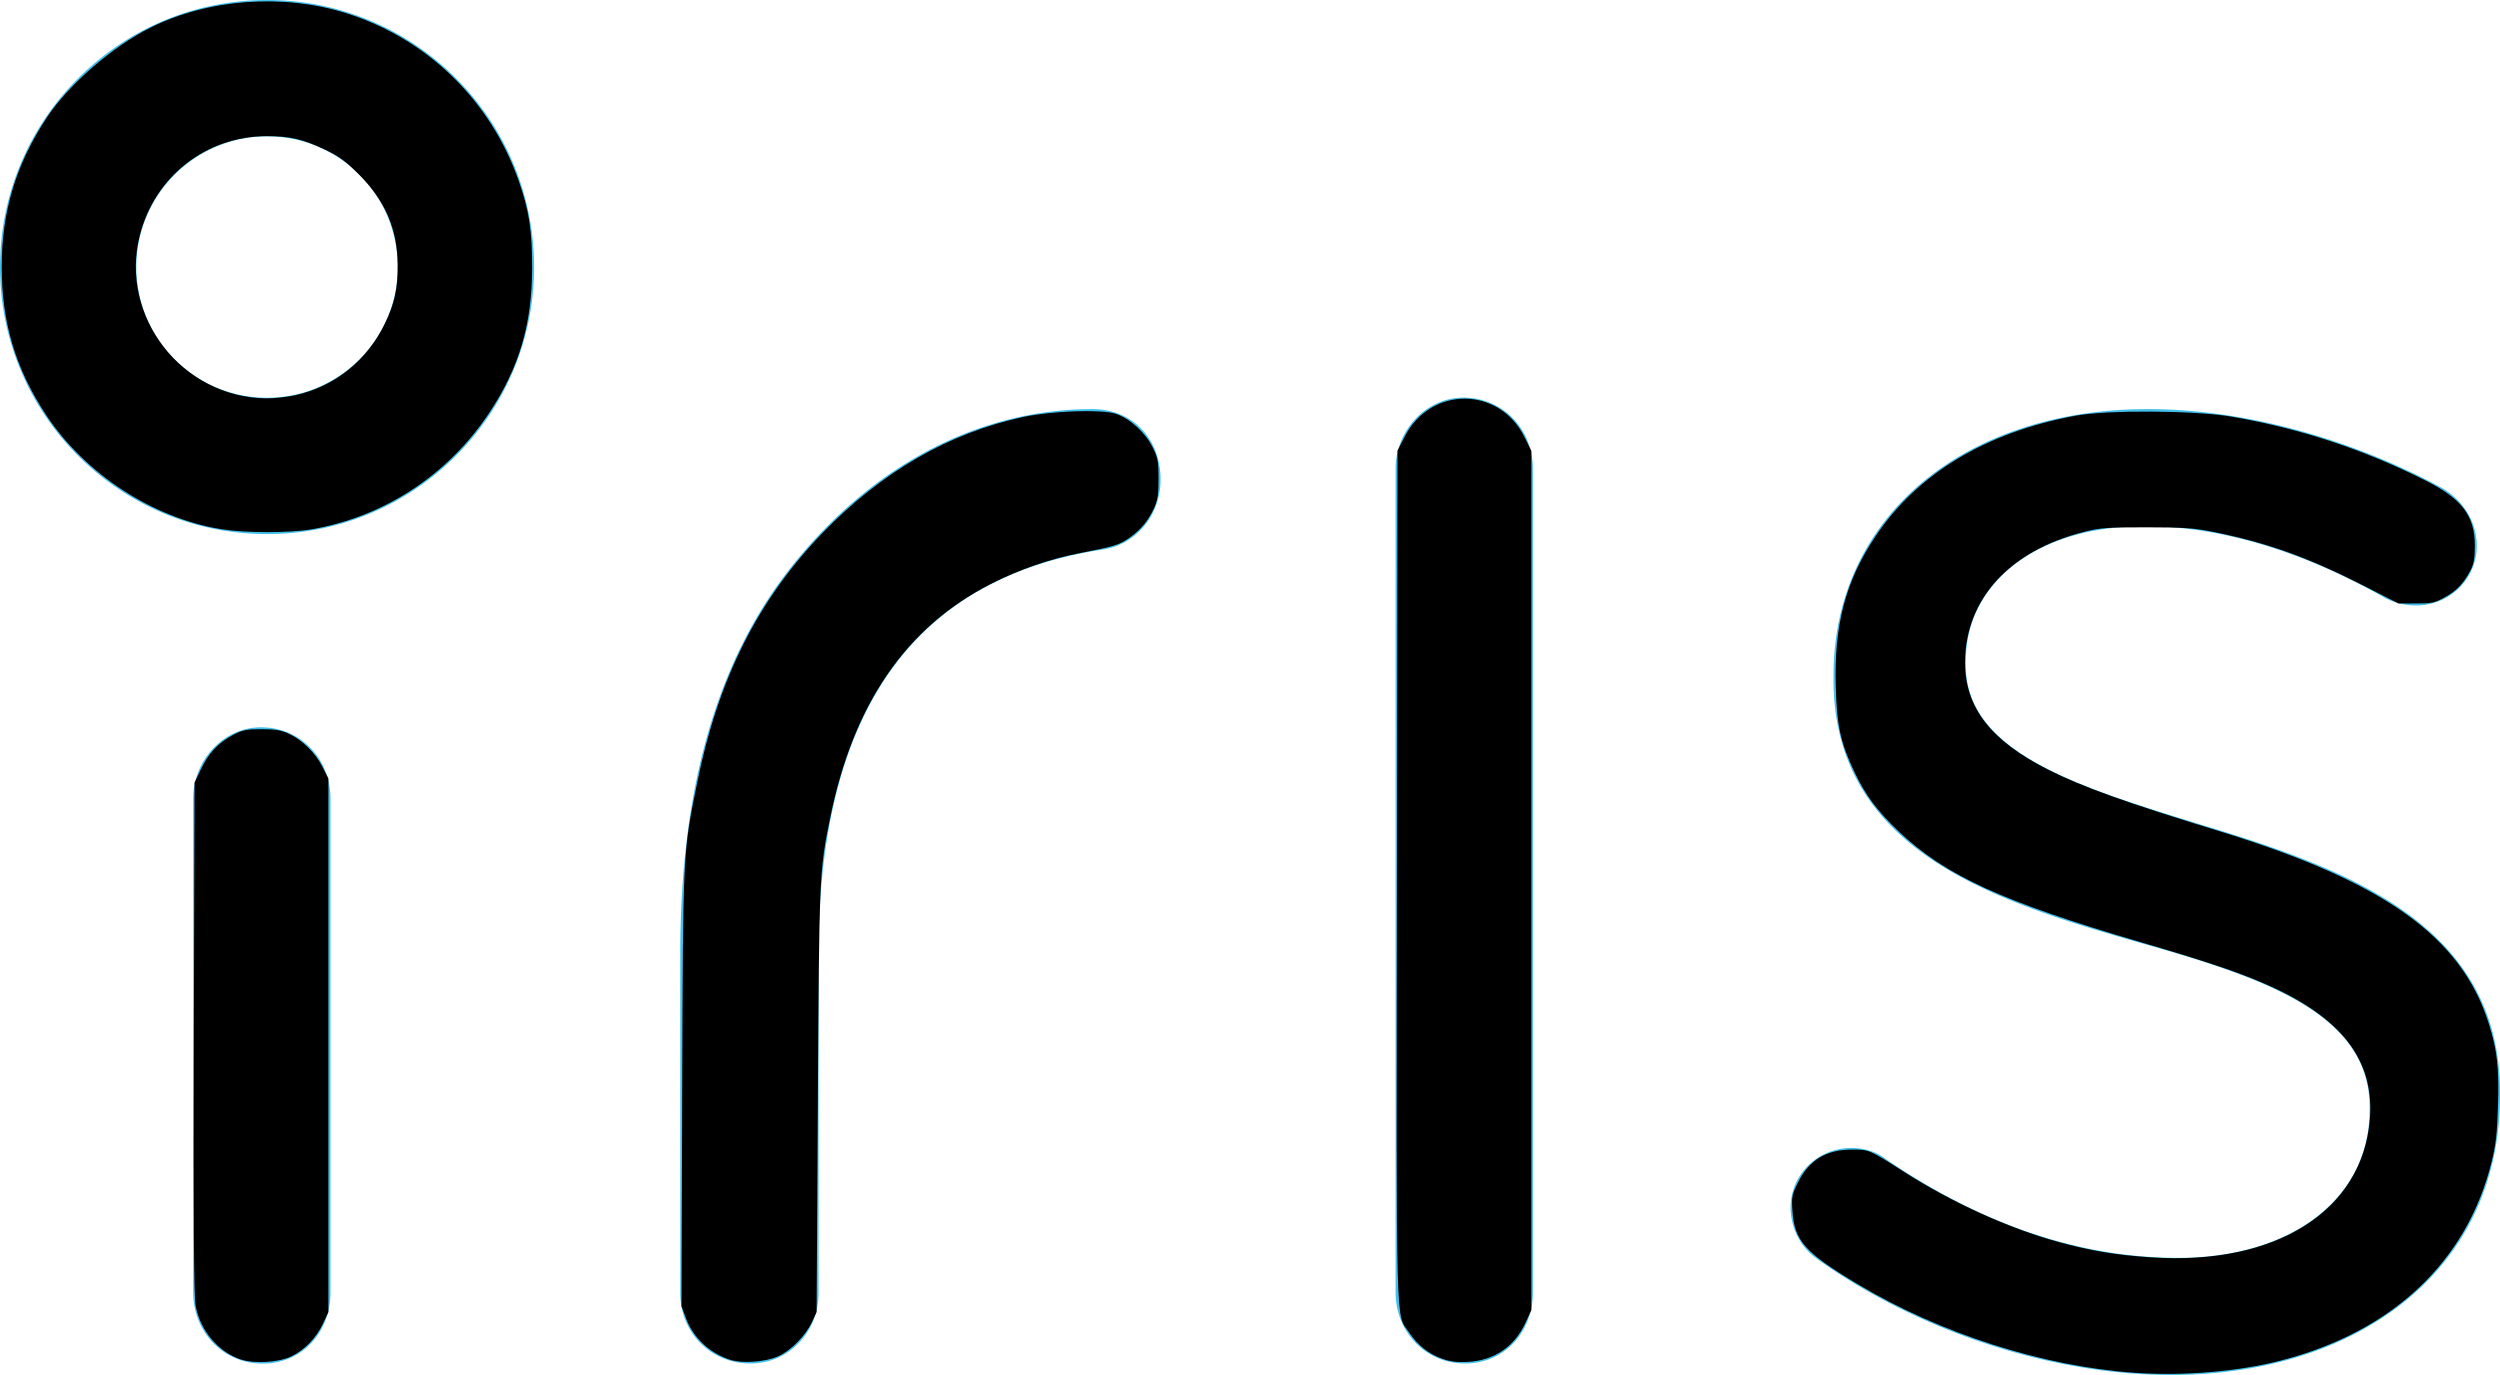 <?xml version="1.0" encoding="UTF-8" standalone="no"?>
<svg
   xmlns:dc="http://purl.org/dc/elements/1.1/"
   xmlns:cc="http://creativecommons.org/ns#"
   xmlns:rdf="http://www.w3.org/1999/02/22-rdf-syntax-ns#"
   xmlns:svg="http://www.w3.org/2000/svg"
   xmlns="http://www.w3.org/2000/svg"
   xmlns:sodipodi="http://sodipodi.sourceforge.net/DTD/sodipodi-0.dtd"
   xmlns:inkscape="http://www.inkscape.org/namespaces/inkscape"
   width="220"
   height="121"
   version="1.1"
   id="svg6"
   sodipodi:docname="IRIS_Logo_schwarz.svg"
   inkscape:version="0.92.4 (5da689c313, 2019-01-14)">
  <defs
     id="defs10" />
  <sodipodi:namedview
     pagecolor="#ffffff"
     bordercolor="#666666"
     borderopacity="1"
     objecttolerance="10"
     gridtolerance="10"
     guidetolerance="10"
     inkscape:pageopacity="0"
     inkscape:pageshadow="2"
     inkscape:window-width="2787"
     inkscape:window-height="1766"
     id="namedview8"
     showgrid="false"
     inkscape:zoom="5.5166017"
     inkscape:cx="93.777945"
     inkscape:cy="1.384997"
     inkscape:window-x="82"
     inkscape:window-y="-11"
     inkscape:window-maximized="1"
     inkscape:current-layer="svg6" />
  <g
     fill="#42C0EB"
     fill-rule="nonzero"
     id="g4">
    <path
       d="M59.864 113.796V83.97c0-12.878 2.477-24.957 9.854-34.191C77.095 40.544 86.584 36 96.123 36c3.636 0 6.007 2.7 6.007 6.192 0 3.334-2.352 5.758-4.998 6.153C82.1 50.588 72.036 60.63 72.036 83.97v29.826c0 3.334-2.529 6.192-6.007 6.192-3.477 0-6.165-2.699-6.165-6.192zM122.81 113.698v-72.42c0-3.387 2.668-6.29 5.964-6.29 3.452 0 6.12 2.742 6.12 6.29v72.42c0 3.548-2.511 6.29-5.963 6.29-3.453 0-6.12-2.742-6.12-6.29zM17 113.71V70.29c0-3.387 2.668-6.29 5.963-6.29 3.452 0 6.12 2.742 6.12 6.29v43.42c0 3.548-2.511 6.29-5.963 6.29S17 117.258 17 113.71zM191.066 121c-10.693 0-22.486-3.965-31.292-10.308-1.1-.793-2.202-2.379-2.202-4.44 0-2.855 2.36-5.233 5.347-5.233 1.1 0 2.201.317 2.988.951 8.334 5.71 16.982 8.722 25.788 8.722 9.75 0 16.826-5.074 16.826-13.004v-.317c0-8.246-9.592-11.418-20.285-14.43-12.737-3.648-26.89-8.088-26.89-23.154v-.317c0-14.114 11.637-23.47 27.676-23.47 8.649 0 18.084 2.696 25.946 6.978 1.573.951 2.988 2.696 2.988 5.074 0 2.855-2.359 5.233-5.347 5.233a6.04 6.04 0 0 1-2.673-.634c-6.919-3.964-14.31-6.343-21.228-6.343-9.593 0-15.725 5.074-15.725 11.893v.318c0 7.77 10.064 10.783 20.914 14.113C206.477 76.438 220 81.354 220 96.102v.318c0 15.54-12.737 24.58-28.934 24.58zM23.5 47C36.479 47 47 36.479 47 23.5S36.479 0 23.5 0 0 10.521 0 23.5 10.521 47 23.5 47zm0-12C17.124 35 12 29.826 12 23.5S17.124 12 23.5 12 35 17.174 35 23.5 29.876 35 23.5 35z"
       id="path2" />
  </g>
  <path
     style="stroke-width:0.181"
     d="M 19.409,46.562 C 13.404,45.555 7.519,41.719 4.1,36.583 1.382,32.5 0.151,28.413 0.151,23.469 c 0,-4.87 1.261,-9.033 3.979,-13.142 1.904,-2.877 5.735,-6.205 9.073,-7.88 5.105,-2.562 11.748,-3.046 17.344,-1.264 7.077,2.254 12.617,7.654 15.096,14.713 0.91,2.592 1.19,4.401 1.186,7.663 -0.006,4.988 -1.14,8.809 -3.801,12.809 -3.609,5.424 -9.213,9.1 -15.556,10.204 -1.984,0.345 -5.971,0.34 -8.064,-0.011 z m 6.556,-11.78 c 3.486,-0.771 6.332,-3.046 7.916,-6.328 0.846,-1.752 1.13,-3.061 1.115,-5.139 -0.022,-3.136 -1.08,-5.618 -3.383,-7.935 -1.178,-1.186 -1.762,-1.615 -2.994,-2.202 -1.949,-0.928 -3.121,-1.2 -5.156,-1.196 -5.321,0.011 -9.834,3.538 -11.16,8.724 -1.824,7.132 3.704,14.264 11.124,14.35 0.678,0.008 1.82,-0.115 2.538,-0.274 z"
     id="path3717"
     inkscape:connector-curvature="0" />
  <path
     style="stroke-width:0.181"
     d="m 21.197,119.635 c -2.001,-0.654 -3.61,-2.58 -3.986,-4.774 -0.15,-0.876 -0.191,-7.385 -0.15,-23.597 l 0.057,-22.387 0.566,-1.194 c 0.668,-1.411 1.539,-2.336 2.839,-3.018 0.814,-0.427 1.16,-0.496 2.486,-0.497 1.195,-5.99e-4 1.731,0.087 2.388,0.389 1.195,0.55 2.35,1.68 2.971,2.907 l 0.532,1.05 V 91.989 115.464 l -0.48,1.024 c -0.585,1.248 -1.61,2.306 -2.784,2.874 -1.106,0.536 -3.235,0.666 -4.44,0.273 z"
     id="path3719"
     inkscape:connector-curvature="0" />
  <path
     style="stroke-width:0.181"
     d="m 64.249,119.662 c -1.833,-0.607 -3.235,-1.926 -3.88,-3.65 l -0.398,-1.064 0.064,-19.048 c 0.071,-21.107 0.055,-20.778 1.318,-27.029 1.844,-9.123 5.34,-16.085 11.044,-21.991 5.175,-5.358 11.147,-8.805 17.654,-10.189 2.545,-0.541 6.904,-0.688 8.149,-0.275 1.238,0.411 2.603,1.659 3.245,2.966 0.448,0.912 0.508,1.236 0.507,2.756 -1.1e-4,1.398 -0.076,1.887 -0.404,2.598 -0.508,1.101 -1.146,1.868 -2.155,2.589 -0.862,0.617 -1.361,0.772 -4.291,1.333 -2.675,0.512 -5.439,1.467 -7.923,2.737 -7.458,3.812 -12.093,10.566 -14.128,20.591 -0.947,4.663 -0.964,5.065 -1.08,24.895 l -0.109,18.58 -0.395,0.855 c -0.564,1.221 -1.89,2.565 -3.01,3.05 -1.15,0.499 -3.164,0.639 -4.208,0.293 z"
     id="path3721"
     inkscape:connector-curvature="0" />
  <path
     style="stroke-width:0.181"
     d="m 126.915,119.573 c -1.201,-0.429 -2.133,-1.165 -2.894,-2.287 -1.219,-1.797 -1.14,1.124 -1.088,-40.186 l 0.047,-37.444 0.634,-1.241 c 2.284,-4.469 8.339,-4.435 10.551,0.058 l 0.597,1.212 v 37.799 37.799 l -0.512,1.109 c -0.986,2.133 -2.761,3.335 -5.107,3.457 -0.921,0.048 -1.532,-0.028 -2.229,-0.276 z"
     id="path3723"
     inkscape:connector-curvature="0" />
  <path
     style="stroke-width:0.181"
     d="m 187.876,120.809 c -8.136,-0.566 -17.182,-3.465 -24.472,-7.841 -4.596,-2.759 -5.498,-3.782 -5.672,-6.433 -0.079,-1.203 -0.037,-1.416 0.488,-2.482 0.967,-1.965 2.469,-2.882 4.731,-2.887 1.549,-0.004 1.52,-0.016 4.597,1.952 4.226,2.703 9.23,4.977 13.572,6.167 2.892,0.792 5.078,1.156 8.205,1.364 10.958,0.729 18.581,-4.089 19.222,-12.151 0.418,-5.255 -2.53,-9.028 -9.349,-11.968 -2.388,-1.03 -5.259,-1.99 -10.779,-3.604 -12.224,-3.575 -17.252,-5.877 -21.352,-9.776 -1.853,-1.762 -2.909,-3.179 -3.86,-5.178 -1.239,-2.605 -1.558,-4.051 -1.659,-7.529 -0.159,-5.439 0.849,-9.277 3.469,-13.213 3.687,-5.538 9.7,-9.174 17.602,-10.644 2.807,-0.522 10.53,-0.476 13.777,0.083 5.999,1.032 11.547,2.856 17.007,5.592 3.249,1.628 4.386,3.125 4.38,5.771 -0.002,1.138 -0.088,1.611 -0.399,2.196 -0.607,1.143 -1.199,1.758 -2.256,2.344 -0.859,0.476 -1.139,0.535 -2.512,0.535 h -1.545 l -3.077,-1.567 c -4.891,-2.49 -8.494,-3.779 -13.22,-4.731 -1.696,-0.341 -2.597,-0.403 -5.899,-0.405 -3.444,-0.002 -4.083,0.045 -5.494,0.404 -6.559,1.667 -10.44,5.926 -10.455,11.472 -0.011,3.987 2.272,6.92 7.38,9.485 2.976,1.494 6.734,2.842 15.004,5.38 14.537,4.462 21.306,9.299 23.706,16.94 0.744,2.369 0.917,3.936 0.805,7.297 -0.081,2.414 -0.197,3.418 -0.569,4.907 -2.187,8.748 -8.712,14.892 -18.515,17.434 -3.776,0.979 -8.568,1.383 -12.858,1.085 z"
     id="path3725"
     inkscape:connector-curvature="0" />
</svg>
